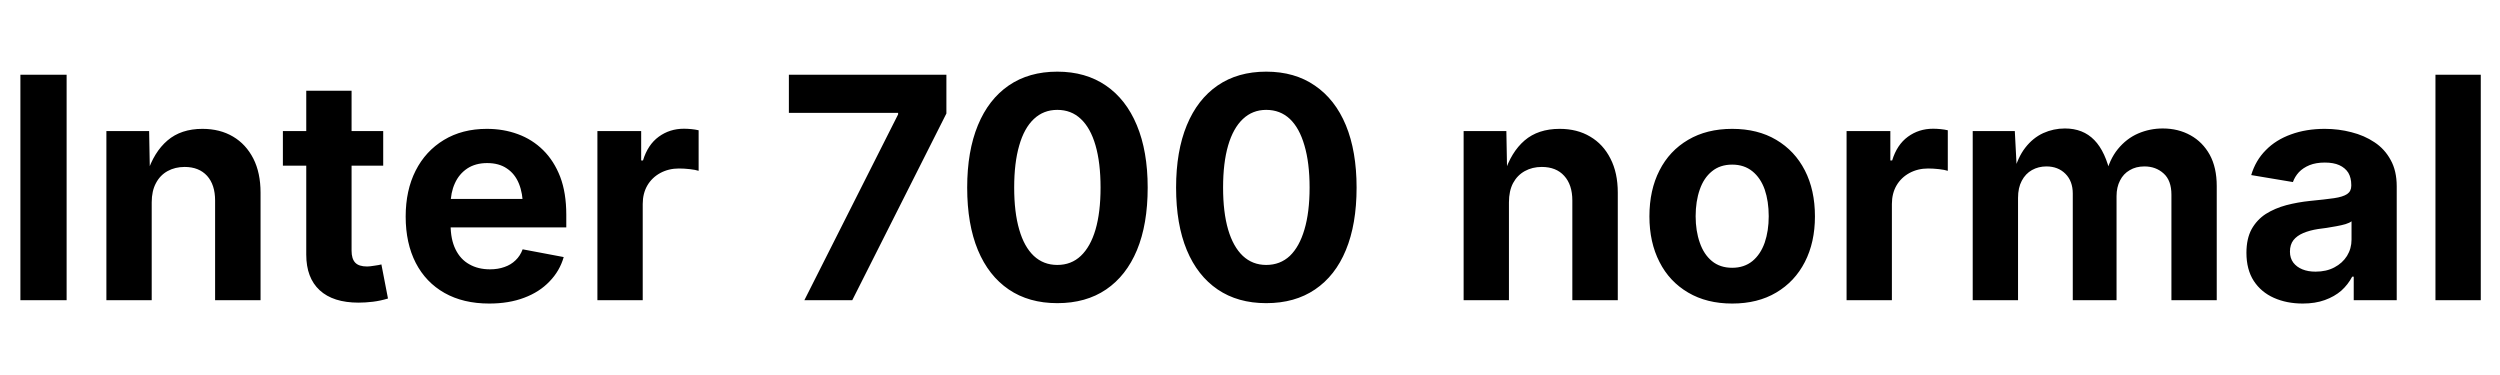 <svg xmlns="http://www.w3.org/2000/svg" xmlns:xlink="http://www.w3.org/1999/xlink" width="193.629" height="29.039"><path fill="black" d="M1.58 5.79L5.16 5.79L5.16 23.25L1.58 23.25L1.58 5.79ZM11.75 15.67L11.75 15.67L11.75 23.25L8.24 23.25L8.24 10.15L11.55 10.15L11.61 13.42L11.40 13.42Q11.92 11.78 12.97 10.88Q14.02 9.98 15.68 9.98L15.68 9.98Q17.04 9.98 18.05 10.58Q19.05 11.17 19.62 12.28Q20.18 13.38 20.18 14.92L20.18 14.92L20.18 23.25L16.66 23.25L16.66 15.53Q16.66 14.31 16.04 13.62Q15.41 12.93 14.30 12.93L14.30 12.93Q13.56 12.93 12.98 13.25Q12.40 13.57 12.08 14.18Q11.75 14.79 11.75 15.67ZM21.91 10.15L29.68 10.15L29.68 12.83L21.91 12.83L21.91 10.15ZM23.72 19.72L23.72 7.03L27.23 7.03L27.23 19.42Q27.23 20.04 27.51 20.34Q27.79 20.64 28.43 20.64L28.43 20.64Q28.63 20.64 28.99 20.58Q29.36 20.53 29.54 20.48L29.54 20.48L30.05 23.12Q29.46 23.30 28.88 23.37Q28.30 23.44 27.77 23.44L27.77 23.44Q25.80 23.44 24.76 22.48Q23.72 21.52 23.72 19.72L23.72 19.72ZM37.89 23.51L37.89 23.51Q35.88 23.51 34.43 22.69Q32.98 21.87 32.20 20.36Q31.42 18.84 31.42 16.77L31.42 16.77Q31.42 14.74 32.19 13.22Q32.96 11.70 34.38 10.84Q35.80 9.98 37.71 9.98L37.71 9.98Q39 9.98 40.11 10.39Q41.23 10.80 42.07 11.63Q42.91 12.46 43.39 13.70Q43.86 14.94 43.86 16.63L43.86 16.63L43.86 17.61L32.86 17.61L32.86 15.41L42.14 15.41L40.50 16.00Q40.50 14.98 40.19 14.22Q39.88 13.46 39.26 13.05Q38.65 12.63 37.73 12.63L37.73 12.63Q36.83 12.63 36.19 13.05Q35.55 13.48 35.23 14.20Q34.90 14.92 34.90 15.84L34.90 15.84L34.90 17.40Q34.90 18.54 35.28 19.31Q35.66 20.09 36.35 20.47Q37.03 20.86 37.95 20.86L37.95 20.86Q38.57 20.86 39.07 20.68Q39.57 20.51 39.93 20.16Q40.29 19.82 40.48 19.31L40.48 19.31L43.66 19.91Q43.35 20.99 42.56 21.80Q41.78 22.62 40.60 23.06Q39.42 23.51 37.89 23.51ZM49.78 23.25L46.27 23.25L46.27 10.15L49.66 10.15L49.66 12.43L49.80 12.43Q50.17 11.21 51.02 10.59Q51.87 9.97 52.97 9.97L52.97 9.97Q53.24 9.97 53.55 10.00Q53.86 10.03 54.11 10.09L54.11 10.09L54.11 13.23Q53.87 13.15 53.43 13.10Q52.98 13.05 52.58 13.05L52.58 13.05Q51.79 13.05 51.14 13.40Q50.50 13.75 50.14 14.36Q49.78 14.98 49.78 15.80L49.78 15.80L49.78 23.25ZM66.01 23.25L62.30 23.25L69.56 8.86L69.56 8.74L61.10 8.74L61.10 5.79L73.30 5.79L73.30 8.79L66.01 23.25ZM81.89 23.48L81.89 23.48Q79.69 23.48 78.13 22.42Q76.57 21.36 75.74 19.37Q74.91 17.37 74.91 14.53L74.91 14.53Q74.91 11.71 75.74 9.70Q76.57 7.69 78.13 6.62Q79.69 5.55 81.89 5.55L81.89 5.55Q84.09 5.55 85.66 6.63Q87.22 7.70 88.05 9.70Q88.89 11.71 88.89 14.53L88.89 14.53Q88.89 17.37 88.06 19.37Q87.23 21.36 85.67 22.42Q84.11 23.48 81.89 23.48ZM81.89 20.52L81.89 20.52Q82.97 20.52 83.71 19.82Q84.46 19.11 84.85 17.78Q85.24 16.44 85.24 14.53L85.24 14.53Q85.24 12.61 84.85 11.26Q84.46 9.91 83.71 9.21Q82.97 8.51 81.89 8.51L81.89 8.51Q80.82 8.51 80.07 9.22Q79.32 9.93 78.94 11.27Q78.55 12.61 78.55 14.53L78.55 14.53Q78.55 16.44 78.94 17.78Q79.32 19.11 80.07 19.82Q80.82 20.52 81.89 20.52ZM98.07 23.48L98.07 23.48Q95.87 23.48 94.31 22.42Q92.75 21.36 91.92 19.37Q91.09 17.37 91.09 14.53L91.09 14.53Q91.09 11.71 91.92 9.70Q92.75 7.69 94.31 6.62Q95.87 5.55 98.07 5.55L98.07 5.55Q100.28 5.55 101.84 6.63Q103.41 7.70 104.24 9.70Q105.07 11.71 105.07 14.53L105.07 14.53Q105.07 17.37 104.24 19.37Q103.42 21.36 101.85 22.42Q100.29 23.48 98.07 23.48ZM98.07 20.52L98.07 20.52Q99.15 20.52 99.90 19.82Q100.64 19.11 101.03 17.78Q101.43 16.44 101.43 14.53L101.43 14.53Q101.43 12.61 101.03 11.26Q100.64 9.91 99.90 9.21Q99.15 8.51 98.07 8.51L98.07 8.51Q97.01 8.51 96.26 9.22Q95.51 9.93 95.12 11.27Q94.73 12.61 94.73 14.53L94.73 14.53Q94.73 16.44 95.12 17.78Q95.51 19.11 96.26 19.82Q97.01 20.52 98.07 20.52ZM116.87 15.67L116.87 15.67L116.87 23.25L113.36 23.25L113.36 10.15L116.67 10.15L116.73 13.42L116.52 13.42Q117.04 11.78 118.08 10.88Q119.13 9.98 120.80 9.98L120.80 9.98Q122.16 9.98 123.16 10.58Q124.17 11.17 124.73 12.28Q125.30 13.38 125.30 14.92L125.30 14.92L125.30 23.25L121.78 23.25L121.78 15.53Q121.78 14.31 121.15 13.62Q120.53 12.93 119.41 12.93L119.41 12.93Q118.68 12.93 118.10 13.25Q117.52 13.57 117.19 14.18Q116.87 14.79 116.87 15.67ZM134.16 23.51L134.16 23.51Q132.19 23.51 130.75 22.66Q129.30 21.81 128.53 20.29Q127.75 18.77 127.75 16.76L127.75 16.76Q127.75 14.72 128.53 13.20Q129.30 11.68 130.75 10.83Q132.19 9.98 134.16 9.98L134.16 9.98Q136.14 9.98 137.57 10.83Q139.01 11.68 139.79 13.20Q140.57 14.72 140.57 16.76L140.57 16.76Q140.57 18.77 139.79 20.29Q139.01 21.81 137.57 22.66Q136.14 23.51 134.16 23.51ZM134.16 20.74L134.16 20.74Q135.09 20.74 135.73 20.22Q136.36 19.70 136.68 18.79Q136.99 17.88 136.99 16.75L136.99 16.75Q136.99 15.59 136.68 14.68Q136.36 13.78 135.73 13.27Q135.09 12.75 134.16 12.75L134.16 12.75Q133.22 12.75 132.59 13.27Q131.96 13.78 131.65 14.68Q131.33 15.59 131.33 16.75L131.33 16.75Q131.33 17.88 131.65 18.79Q131.96 19.70 132.59 20.22Q133.22 20.74 134.16 20.74ZM146.53 23.25L143.02 23.25L143.02 10.15L146.41 10.15L146.41 12.43L146.55 12.43Q146.92 11.21 147.77 10.59Q148.62 9.97 149.72 9.97L149.72 9.97Q149.99 9.97 150.30 10.00Q150.61 10.03 150.86 10.09L150.86 10.09L150.86 13.23Q150.62 13.15 150.18 13.10Q149.73 13.05 149.33 13.05L149.33 13.05Q148.54 13.05 147.89 13.40Q147.25 13.75 146.89 14.36Q146.53 14.98 146.53 15.80L146.53 15.80L146.53 23.25ZM156.30 23.25L152.79 23.25L152.79 10.15L156.05 10.15L156.22 13.41L155.96 13.41Q156.27 12.20 156.86 11.44Q157.45 10.68 158.25 10.31Q159.05 9.95 159.93 9.95L159.93 9.95Q161.34 9.95 162.21 10.85Q163.08 11.74 163.49 13.62L163.49 13.62L163.08 13.62Q163.37 12.36 164.03 11.55Q164.70 10.73 165.60 10.34Q166.51 9.95 167.51 9.95L167.51 9.95Q168.71 9.95 169.66 10.48Q170.60 11.00 171.15 11.99Q171.69 12.98 171.69 14.41L171.69 14.41L171.69 23.25L168.18 23.25L168.18 15.08Q168.18 13.97 167.57 13.43Q166.97 12.89 166.09 12.89L166.09 12.89Q165.43 12.89 164.95 13.18Q164.46 13.46 164.20 13.98Q163.93 14.50 163.93 15.19L163.93 15.19L163.93 23.25L160.54 23.25L160.54 14.99Q160.54 14.03 159.97 13.46Q159.40 12.89 158.50 12.89L158.50 12.89Q157.88 12.89 157.38 13.17Q156.88 13.45 156.59 14.00Q156.30 14.54 156.30 15.33L156.30 15.33L156.30 23.25ZM178.35 23.51L178.35 23.51Q177.11 23.51 176.12 23.07Q175.13 22.63 174.56 21.76Q173.99 20.88 173.99 19.58L173.99 19.58Q173.99 18.49 174.39 17.75Q174.80 17.02 175.49 16.57Q176.19 16.13 177.08 15.89Q177.96 15.66 178.93 15.56L178.93 15.56Q180.07 15.45 180.77 15.35Q181.46 15.25 181.79 15.03Q182.11 14.81 182.11 14.39L182.11 14.39L182.11 14.33Q182.11 13.77 181.88 13.38Q181.64 13.00 181.18 12.79Q180.73 12.59 180.06 12.59L180.06 12.59Q179.38 12.59 178.88 12.79Q178.37 13.00 178.05 13.34Q177.74 13.68 177.59 14.10L177.59 14.10L174.36 13.56Q174.70 12.42 175.49 11.63Q176.27 10.83 177.44 10.41Q178.61 9.98 180.06 9.98L180.06 9.98Q181.13 9.98 182.12 10.24Q183.12 10.49 183.91 11.02Q184.70 11.54 185.16 12.39Q185.63 13.23 185.63 14.43L185.63 14.43L185.63 23.25L182.30 23.25L182.30 21.43L182.18 21.43Q181.86 22.04 181.34 22.51Q180.81 22.97 180.06 23.24Q179.32 23.51 178.35 23.51ZM179.34 21.04L179.34 21.04Q180.18 21.04 180.80 20.71Q181.43 20.38 181.78 19.82Q182.13 19.25 182.13 18.56L182.13 18.56L182.13 17.14Q181.98 17.26 181.66 17.36Q181.35 17.45 180.96 17.52Q180.57 17.59 180.20 17.65Q179.82 17.71 179.53 17.74L179.53 17.74Q178.89 17.84 178.39 18.05Q177.90 18.26 177.63 18.60Q177.36 18.95 177.36 19.49L177.36 19.49Q177.36 19.99 177.62 20.34Q177.88 20.68 178.32 20.86Q178.76 21.04 179.34 21.04ZM188.63 5.79L192.14 5.79L192.14 23.25L188.63 23.25L188.63 5.79Z"/></svg>